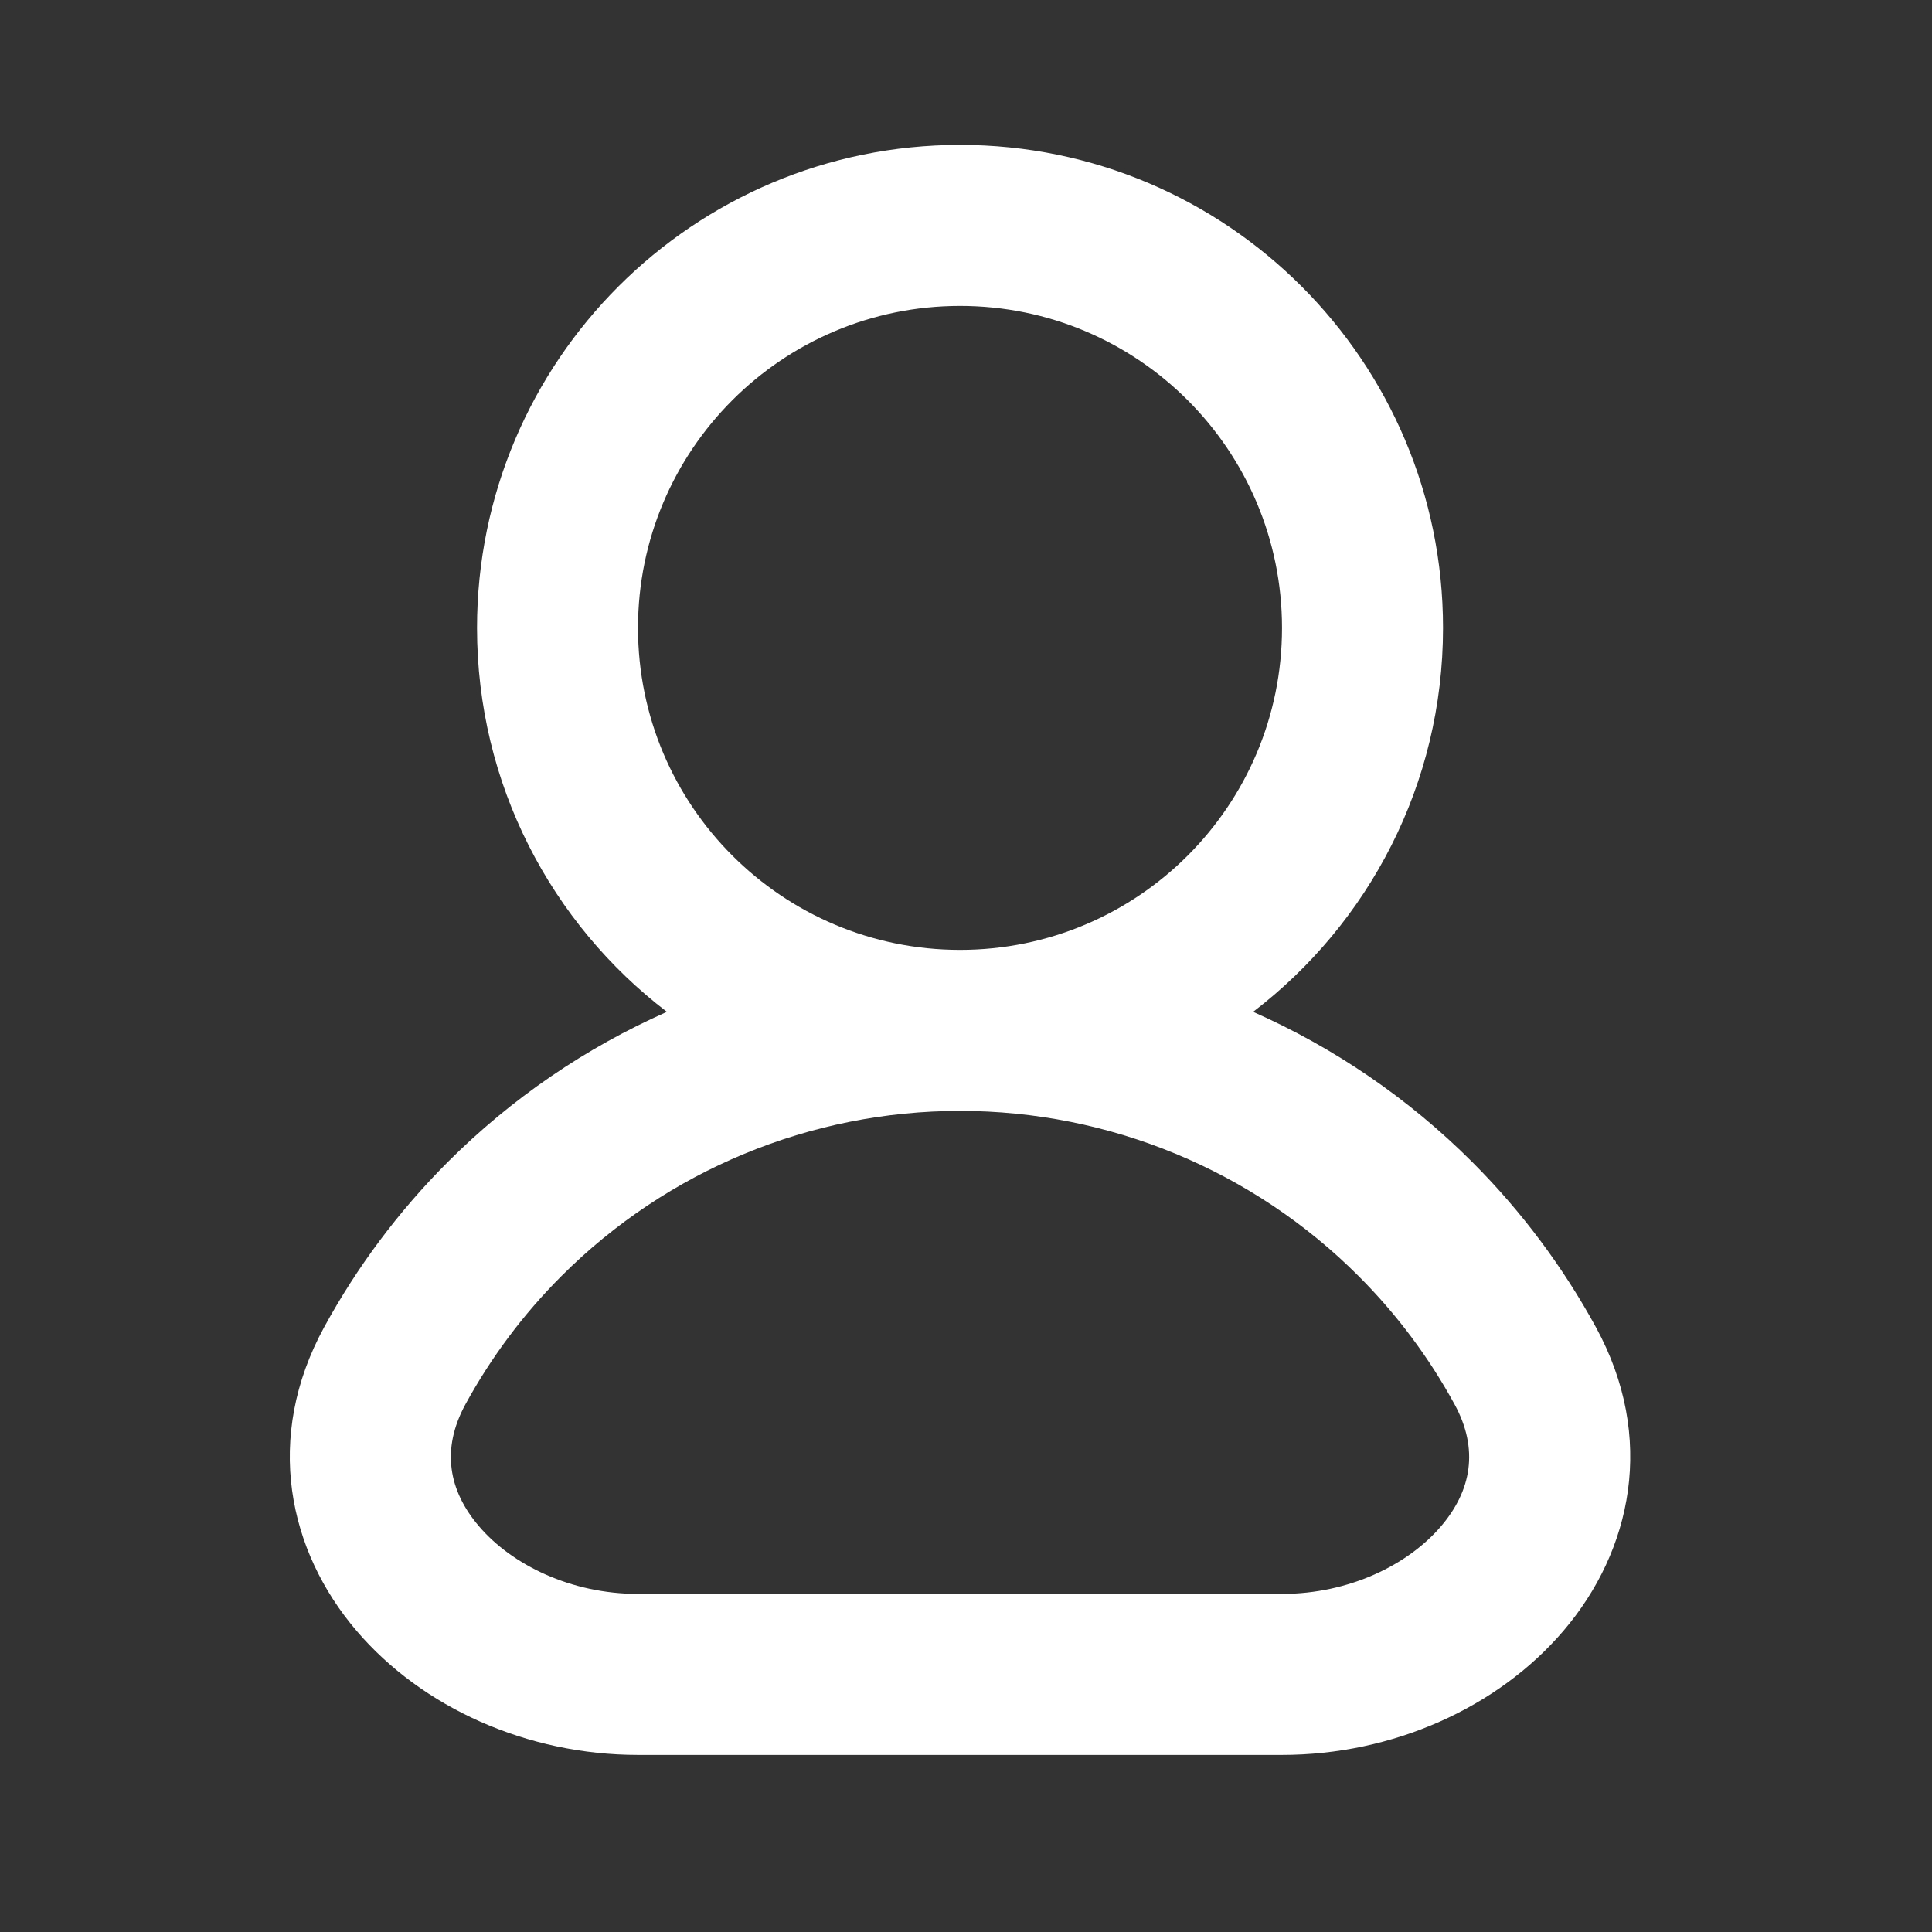 <svg width="44" height="44" viewBox="0 0 44 44" fill="none" xmlns="http://www.w3.org/2000/svg">
<rect x="0" y="0" width="44" height="44" fill="#333333" stroke="none"/>
<path fill-rule="evenodd" clip-rule="evenodd" d="M21.864 6.967C17.814 6.967 14.53 10.25 14.53 14.3C14.53 18.35 17.814 21.633 21.864 21.633C25.914 21.633 29.197 18.35 29.197 14.3C29.197 10.25 25.914 6.967 21.864 6.967ZM28.539 23.044C31.168 21.034 32.864 17.865 32.864 14.3C32.864 8.225 27.939 3.3 21.864 3.3C15.789 3.3 10.864 8.225 10.864 14.3C10.864 17.865 12.559 21.034 15.188 23.044C13.345 23.859 11.649 25.013 10.196 26.466C9.075 27.588 8.131 28.855 7.384 30.223C6.005 32.747 6.567 35.321 8.12 37.14C9.615 38.892 12.009 39.967 14.53 39.967H29.197C31.718 39.967 34.112 38.892 35.607 37.14C37.16 35.321 37.723 32.747 36.344 30.223C35.596 28.855 34.653 27.588 33.531 26.466C32.078 25.013 30.382 23.859 28.539 23.044ZM21.864 25.3C18.46 25.3 15.196 26.652 12.789 29.059C11.916 29.931 11.182 30.917 10.601 31.981C10.039 33.011 10.22 33.953 10.909 34.76C11.656 35.636 13.001 36.3 14.53 36.3H29.197C30.726 36.3 32.071 35.636 32.818 34.76C33.507 33.953 33.689 33.011 33.126 31.981C32.545 30.917 31.811 29.931 30.938 29.059C28.532 26.652 25.267 25.3 21.864 25.3Z" fill="white"/>
</svg>
